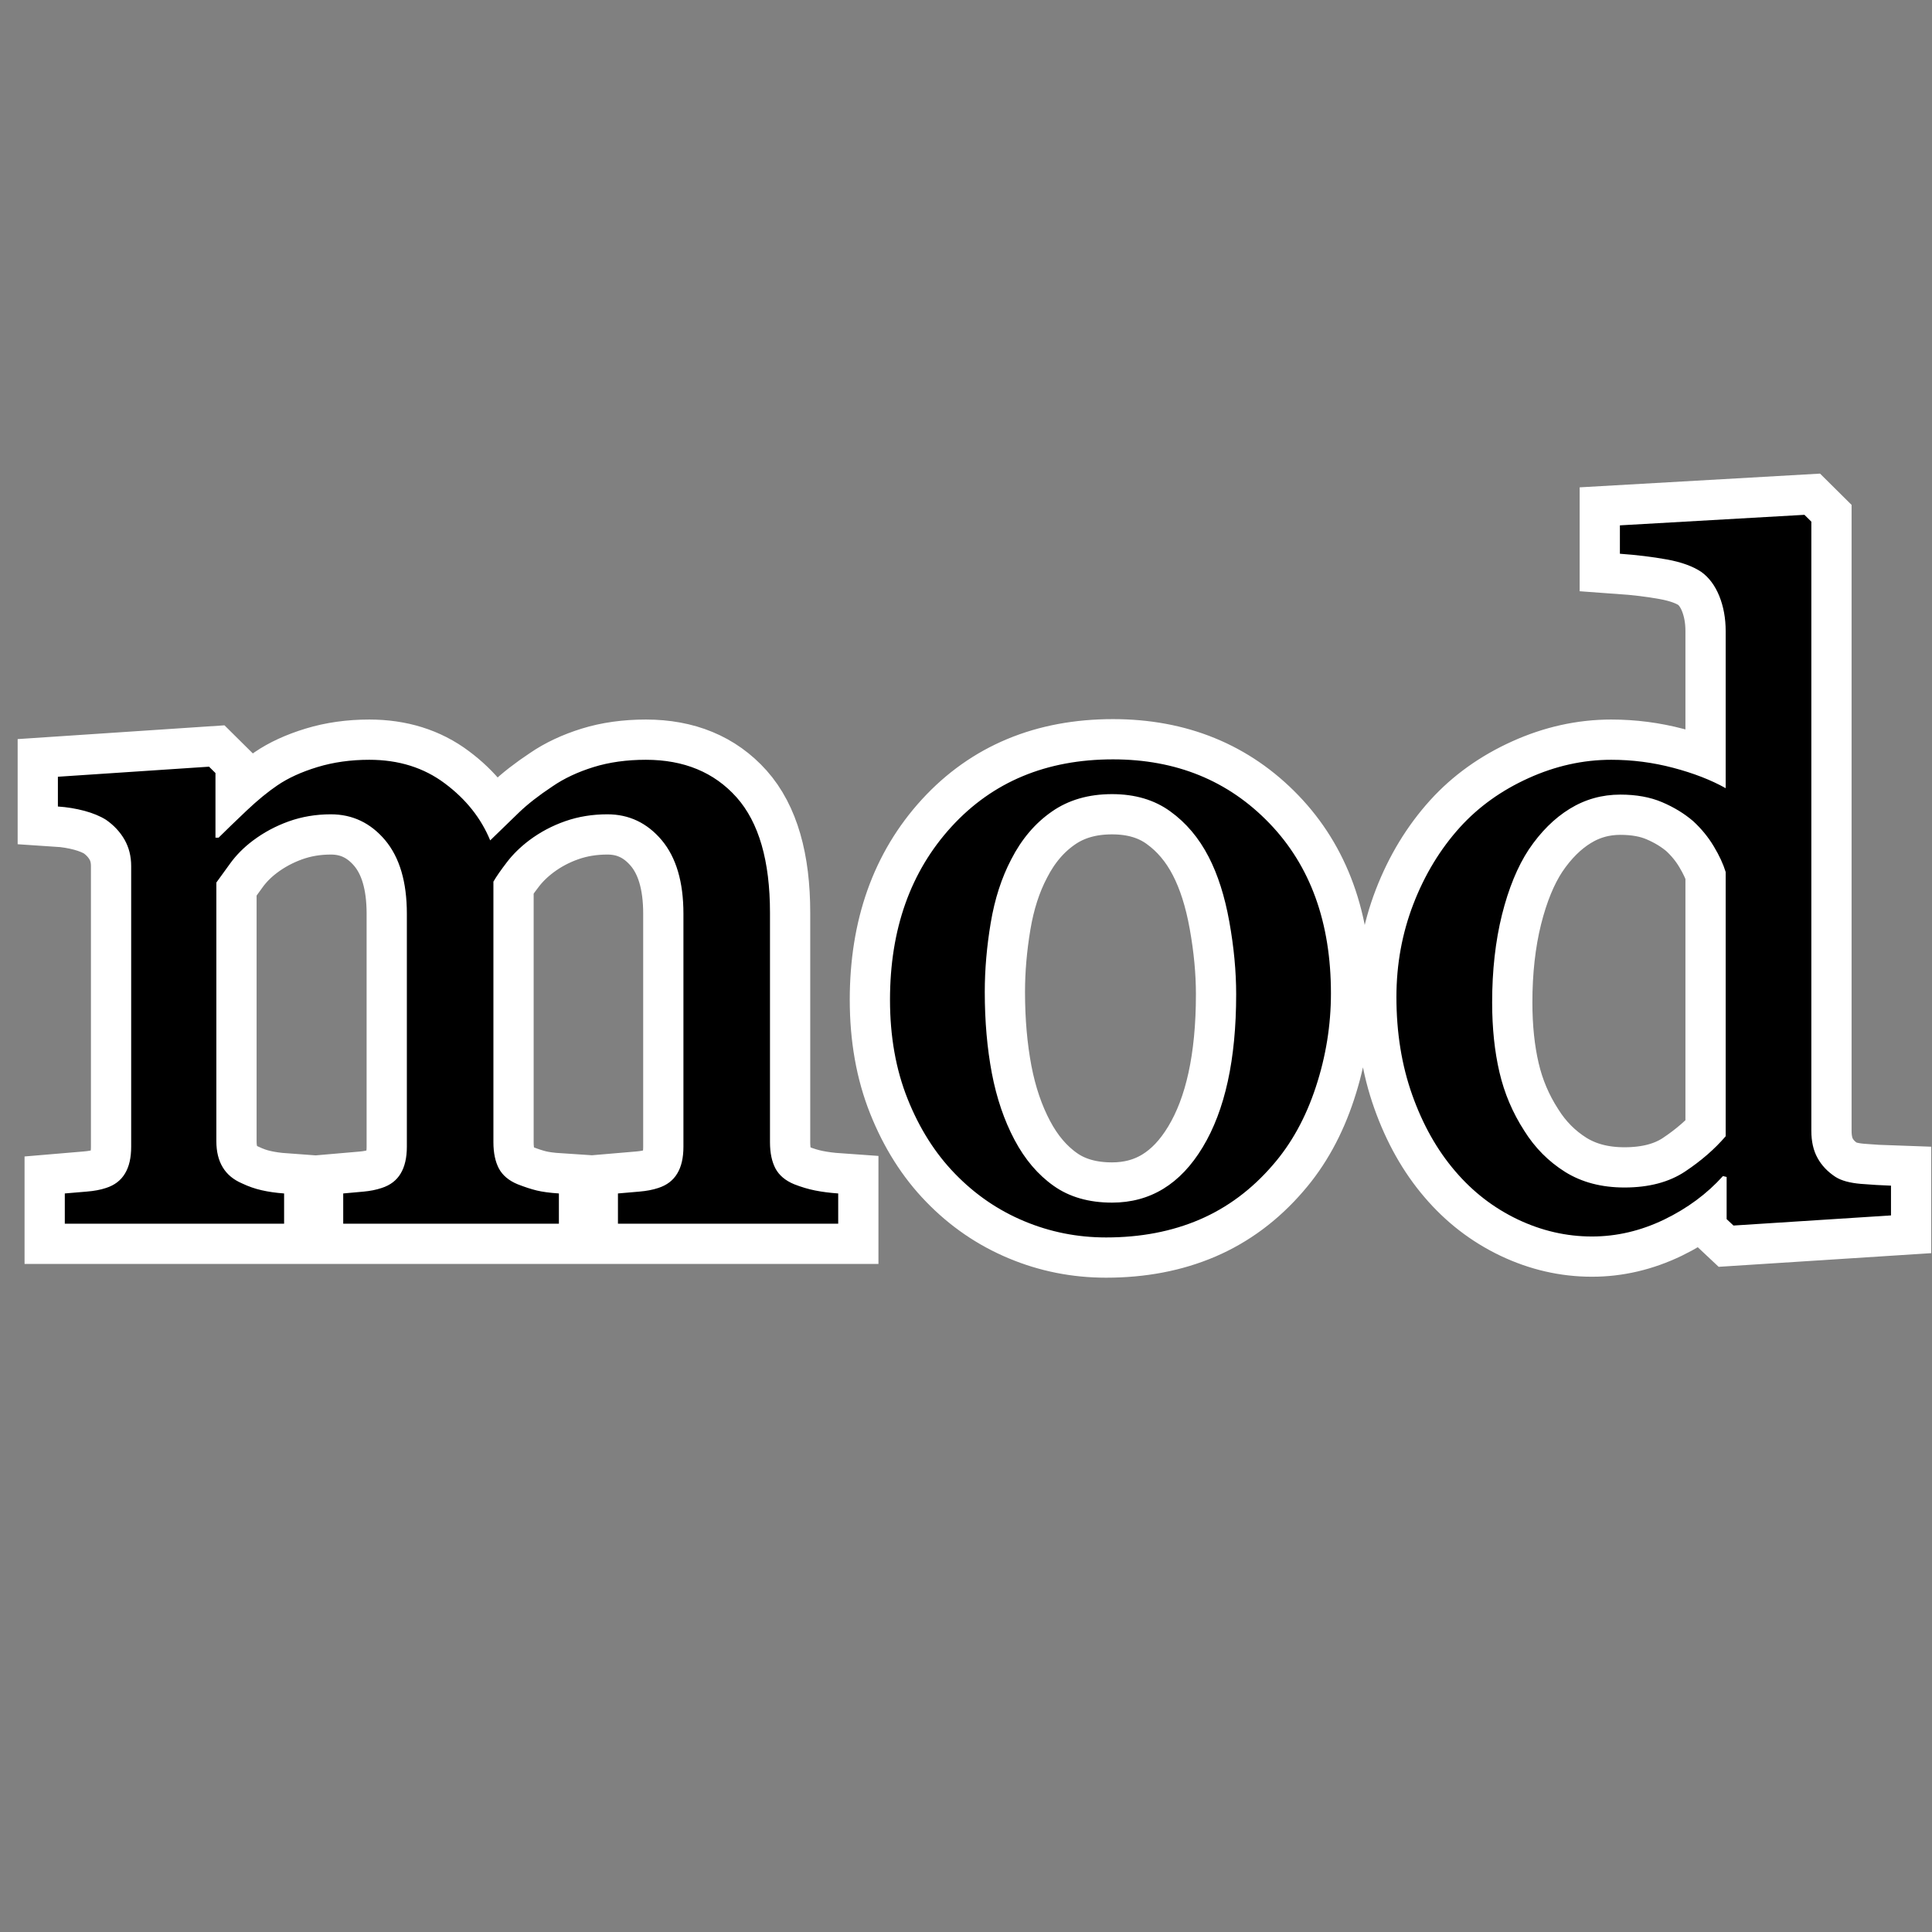 <?xml version="1.0" encoding="UTF-8" standalone="no"?>
<!-- Created with Inkscape (http://www.inkscape.org/) -->
<svg
   xmlns:dc="http://purl.org/dc/elements/1.1/"
   xmlns:cc="http://creativecommons.org/ns#"
   xmlns:rdf="http://www.w3.org/1999/02/22-rdf-syntax-ns#"
   xmlns:svg="http://www.w3.org/2000/svg"
   xmlns="http://www.w3.org/2000/svg"
   xmlns:xlink="http://www.w3.org/1999/xlink"
   xmlns:sodipodi="http://sodipodi.sourceforge.net/DTD/sodipodi-0.dtd"
   xmlns:inkscape="http://www.inkscape.org/namespaces/inkscape"
   width="48px"
   height="48px"
   id="svg3989"
   sodipodi:version="0.32"
   inkscape:version="0.46"
   sodipodi:docname="modulo.svg"
   inkscape:output_extension="org.inkscape.output.svg.inkscape">
  <rect width="100%" height="100%" fill="#808080" stroke="none"/>
  <defs
     id="defs3991">
    <linearGradient
       id="linearGradient4533">
      <stop
         style="stop-color:#ffcf83;stop-opacity:1;"
         offset="0"
         id="stop4535" />
      <stop
         style="stop-color:#f7ae00;stop-opacity:1;"
         offset="1"
         id="stop4537" />
    </linearGradient>
    <linearGradient
       id="linearGradient4523">
      <stop
         style="stop-color:#ce5c00;stop-opacity:1;"
         offset="0"
         id="stop4525" />
      <stop
         style="stop-color:#9f4700;stop-opacity:1;"
         offset="1"
         id="stop4527" />
    </linearGradient>
    <inkscape:perspective
       sodipodi:type="inkscape:persp3d"
       inkscape:vp_x="0 : 24 : 1"
       inkscape:vp_y="0 : 1000 : 0"
       inkscape:vp_z="48 : 24 : 1"
       inkscape:persp3d-origin="24 : 16 : 1"
       id="perspective3997" />
    <linearGradient
       inkscape:collect="always"
       xlink:href="#linearGradient4523"
       id="linearGradient4529"
       x1="17.857"
       y1="17"
       x2="41.286"
       y2="39.571"
       gradientUnits="userSpaceOnUse"
       gradientTransform="matrix(1.043,0,0,1.043,-1.831,-4.2879595e-2)" />
    <radialGradient
       inkscape:collect="always"
       xlink:href="#linearGradient4533"
       id="radialGradient4539"
       cx="24.685"
       cy="24.541"
       fx="24.685"
       fy="24.541"
       r="21.113"
       gradientTransform="matrix(1,0,0,1,0,4.7682639e-4)"
       gradientUnits="userSpaceOnUse" />
  </defs>
  <sodipodi:namedview
     id="base"
     pagecolor="#ffffff"
     bordercolor="#666666"
     borderopacity="1.0"
     inkscape:pageopacity="0.0"
     inkscape:pageshadow="2"
     inkscape:zoom="7"
     inkscape:cx="-18.571429"
     inkscape:cy="24"
     inkscape:current-layer="layer1"
     showgrid="true"
     inkscape:grid-bbox="true"
     inkscape:document-units="px"
     inkscape:window-width="1920"
     inkscape:window-height="1115"
     inkscape:window-x="0"
     inkscape:window-y="56" />
  <g
     id="layer1"
     inkscape:label="Layer 1"
     inkscape:groupmode="layer">
    <g
       id="g11114"
       transform="matrix(1.479,0,0,1.479,-6.955,-7.957)">
      <path
         style="font-size:14px;font-style:normal;font-variant:normal;font-weight:normal;font-stretch:normal;fill:none;fill-opacity:1;stroke:#ffffff;stroke-width:1.352;stroke-linecap:butt;stroke-linejoin:miter;stroke-miterlimit:4;stroke-dasharray:none;stroke-opacity:1;font-family:Georgia;-inkscape-font-specification:Georgia"
         d="M 18.783,25.936 L 15.083,25.936 L 15.083,25.428 C 15.201,25.418 15.32,25.408 15.441,25.397 C 15.561,25.387 15.668,25.367 15.76,25.336 C 15.904,25.29 16.01,25.209 16.079,25.093 C 16.149,24.978 16.183,24.828 16.183,24.643 L 16.183,20.728 C 16.183,20.195 16.061,19.783 15.818,19.493 C 15.574,19.204 15.27,19.059 14.906,19.059 C 14.655,19.059 14.419,19.097 14.199,19.174 C 13.978,19.251 13.775,19.359 13.591,19.497 C 13.442,19.61 13.318,19.732 13.218,19.863 C 13.118,19.993 13.042,20.102 12.991,20.19 L 12.991,24.567 C 12.991,24.746 13.022,24.893 13.083,25.009 C 13.145,25.124 13.25,25.213 13.399,25.274 C 13.517,25.32 13.623,25.355 13.718,25.378 C 13.813,25.401 13.937,25.418 14.091,25.428 L 14.091,25.936 L 10.468,25.936 L 10.468,25.428 C 10.586,25.418 10.7,25.408 10.81,25.397 C 10.92,25.387 11.022,25.367 11.114,25.336 C 11.258,25.29 11.364,25.209 11.433,25.093 C 11.502,24.978 11.537,24.828 11.537,24.643 L 11.537,20.728 C 11.537,20.195 11.415,19.783 11.172,19.493 C 10.928,19.204 10.624,19.059 10.26,19.059 C 10.009,19.059 9.773,19.099 9.552,19.178 C 9.332,19.257 9.129,19.366 8.945,19.505 C 8.796,19.618 8.67,19.745 8.568,19.886 C 8.465,20.027 8.388,20.133 8.337,20.205 L 8.337,24.551 C 8.337,24.726 8.373,24.872 8.445,24.99 C 8.516,25.108 8.624,25.197 8.768,25.259 C 8.875,25.31 8.986,25.349 9.098,25.374 C 9.211,25.4 9.337,25.418 9.475,25.428 L 9.475,25.936 L 5.791,25.936 L 5.791,25.428 C 5.909,25.418 6.03,25.408 6.156,25.397 C 6.282,25.387 6.391,25.367 6.483,25.336 C 6.627,25.29 6.733,25.209 6.802,25.093 C 6.872,24.978 6.906,24.828 6.906,24.643 L 6.906,19.928 C 6.906,19.764 6.869,19.616 6.795,19.486 C 6.72,19.355 6.616,19.243 6.483,19.151 C 6.386,19.09 6.265,19.04 6.122,19.001 C 5.978,18.963 5.829,18.938 5.675,18.928 L 5.675,18.428 L 8.214,18.259 L 8.322,18.366 L 8.322,19.451 L 8.375,19.451 C 8.504,19.323 8.66,19.172 8.845,18.997 C 9.029,18.823 9.201,18.682 9.36,18.574 C 9.54,18.451 9.764,18.348 10.033,18.266 C 10.302,18.184 10.593,18.143 10.906,18.143 C 11.399,18.143 11.822,18.275 12.175,18.54 C 12.529,18.804 12.783,19.123 12.937,19.497 C 13.122,19.318 13.284,19.16 13.425,19.024 C 13.567,18.888 13.752,18.743 13.983,18.59 C 14.178,18.456 14.408,18.348 14.672,18.266 C 14.936,18.184 15.229,18.143 15.552,18.143 C 16.193,18.143 16.701,18.354 17.076,18.774 C 17.45,19.195 17.637,19.841 17.637,20.713 L 17.637,24.567 C 17.637,24.746 17.668,24.893 17.729,25.009 C 17.791,25.124 17.896,25.213 18.045,25.274 C 18.163,25.32 18.279,25.355 18.395,25.378 C 18.51,25.401 18.64,25.418 18.783,25.428 L 18.783,25.936 z M 27.06,22.067 C 27.06,22.6 26.976,23.124 26.806,23.64 C 26.637,24.155 26.396,24.592 26.083,24.951 C 25.73,25.361 25.319,25.667 24.853,25.867 C 24.386,26.067 23.863,26.167 23.283,26.167 C 22.801,26.167 22.342,26.076 21.906,25.893 C 21.47,25.711 21.083,25.446 20.745,25.097 C 20.412,24.754 20.146,24.334 19.949,23.84 C 19.751,23.345 19.653,22.79 19.653,22.174 C 19.653,20.99 19.997,20.02 20.687,19.266 C 21.377,18.513 22.281,18.136 23.399,18.136 C 24.46,18.136 25.336,18.493 26.026,19.209 C 26.715,19.924 27.06,20.877 27.06,22.067 L 27.06,22.067 z M 25.468,22.082 C 25.468,21.697 25.43,21.291 25.353,20.863 C 25.276,20.434 25.16,20.072 25.006,19.774 C 24.842,19.456 24.627,19.201 24.36,19.009 C 24.094,18.816 23.768,18.72 23.383,18.72 C 22.988,18.72 22.651,18.818 22.372,19.013 C 22.092,19.207 21.865,19.474 21.691,19.813 C 21.527,20.125 21.412,20.482 21.345,20.882 C 21.278,21.282 21.245,21.669 21.245,22.043 C 21.245,22.536 21.285,22.991 21.364,23.409 C 21.444,23.827 21.571,24.2 21.745,24.528 C 21.919,24.856 22.138,25.114 22.403,25.301 C 22.667,25.488 22.994,25.582 23.383,25.582 C 24.024,25.582 24.532,25.272 24.906,24.651 C 25.281,24.031 25.468,23.174 25.468,22.082 L 25.468,22.082 z M 36.468,25.797 L 33.822,25.967 L 33.707,25.859 L 33.707,25.151 L 33.645,25.136 C 33.378,25.433 33.049,25.677 32.657,25.867 C 32.264,26.056 31.86,26.151 31.445,26.151 C 31.014,26.151 30.598,26.055 30.195,25.863 C 29.792,25.67 29.442,25.4 29.145,25.051 C 28.842,24.697 28.603,24.272 28.426,23.774 C 28.249,23.277 28.16,22.728 28.16,22.128 C 28.16,21.579 28.255,21.059 28.445,20.566 C 28.635,20.074 28.896,19.643 29.23,19.274 C 29.542,18.931 29.926,18.656 30.38,18.451 C 30.833,18.246 31.296,18.143 31.768,18.143 C 32.122,18.143 32.469,18.188 32.81,18.278 C 33.151,18.368 33.445,18.482 33.691,18.62 L 33.691,15.982 C 33.691,15.766 33.655,15.57 33.584,15.393 C 33.512,15.216 33.412,15.082 33.284,14.989 C 33.14,14.892 32.946,14.822 32.703,14.778 C 32.459,14.734 32.196,14.702 31.914,14.682 L 31.914,14.205 L 35.014,14.028 L 35.13,14.143 L 35.13,24.374 C 35.13,24.554 35.164,24.706 35.234,24.832 C 35.303,24.958 35.404,25.064 35.537,25.151 C 35.635,25.213 35.776,25.251 35.96,25.267 C 36.145,25.282 36.314,25.292 36.468,25.297 L 36.468,25.797 z M 33.691,24.467 L 33.691,20.028 C 33.65,19.895 33.584,19.751 33.491,19.597 C 33.399,19.443 33.284,19.302 33.145,19.174 C 32.996,19.046 32.822,18.94 32.622,18.855 C 32.422,18.77 32.189,18.728 31.922,18.728 C 31.614,18.728 31.331,18.807 31.072,18.966 C 30.813,19.125 30.583,19.354 30.383,19.651 C 30.194,19.938 30.044,20.304 29.933,20.747 C 29.823,21.191 29.768,21.682 29.768,22.22 C 29.768,22.651 29.809,23.042 29.891,23.393 C 29.973,23.745 30.112,24.072 30.307,24.374 C 30.486,24.661 30.716,24.892 30.995,25.067 C 31.275,25.241 31.607,25.328 31.991,25.328 C 32.401,25.328 32.741,25.238 33.01,25.059 C 33.28,24.879 33.507,24.682 33.691,24.467 L 33.691,24.467 z"
         id="path10603" />
      <path
         id="text10598"
         d="M 18.783,25.936 L 15.083,25.936 L 15.083,25.428 C 15.201,25.418 15.32,25.408 15.441,25.397 C 15.561,25.387 15.668,25.367 15.76,25.336 C 15.904,25.29 16.01,25.209 16.079,25.093 C 16.149,24.978 16.183,24.828 16.183,24.643 L 16.183,20.728 C 16.183,20.195 16.061,19.783 15.818,19.493 C 15.574,19.204 15.27,19.059 14.906,19.059 C 14.655,19.059 14.419,19.097 14.199,19.174 C 13.978,19.251 13.775,19.359 13.591,19.497 C 13.442,19.61 13.318,19.732 13.218,19.863 C 13.118,19.993 13.042,20.102 12.991,20.19 L 12.991,24.567 C 12.991,24.746 13.022,24.893 13.083,25.009 C 13.145,25.124 13.25,25.213 13.399,25.274 C 13.517,25.32 13.623,25.355 13.718,25.378 C 13.813,25.401 13.937,25.418 14.091,25.428 L 14.091,25.936 L 10.468,25.936 L 10.468,25.428 C 10.586,25.418 10.7,25.408 10.81,25.397 C 10.92,25.387 11.022,25.367 11.114,25.336 C 11.258,25.29 11.364,25.209 11.433,25.093 C 11.502,24.978 11.537,24.828 11.537,24.643 L 11.537,20.728 C 11.537,20.195 11.415,19.783 11.172,19.493 C 10.928,19.204 10.624,19.059 10.26,19.059 C 10.009,19.059 9.773,19.099 9.552,19.178 C 9.332,19.257 9.129,19.366 8.945,19.505 C 8.796,19.618 8.67,19.745 8.568,19.886 C 8.465,20.027 8.388,20.133 8.337,20.205 L 8.337,24.551 C 8.337,24.726 8.373,24.872 8.445,24.99 C 8.516,25.108 8.624,25.197 8.768,25.259 C 8.875,25.31 8.986,25.349 9.098,25.374 C 9.211,25.4 9.337,25.418 9.475,25.428 L 9.475,25.936 L 5.791,25.936 L 5.791,25.428 C 5.909,25.418 6.03,25.408 6.156,25.397 C 6.282,25.387 6.391,25.367 6.483,25.336 C 6.627,25.29 6.733,25.209 6.802,25.093 C 6.872,24.978 6.906,24.828 6.906,24.643 L 6.906,19.928 C 6.906,19.764 6.869,19.616 6.795,19.486 C 6.72,19.355 6.616,19.243 6.483,19.151 C 6.386,19.09 6.265,19.04 6.122,19.001 C 5.978,18.963 5.829,18.938 5.675,18.928 L 5.675,18.428 L 8.214,18.259 L 8.322,18.366 L 8.322,19.451 L 8.375,19.451 C 8.504,19.323 8.66,19.172 8.845,18.997 C 9.029,18.823 9.201,18.682 9.36,18.574 C 9.54,18.451 9.764,18.348 10.033,18.266 C 10.302,18.184 10.593,18.143 10.906,18.143 C 11.399,18.143 11.822,18.275 12.175,18.54 C 12.529,18.804 12.783,19.123 12.937,19.497 C 13.122,19.318 13.284,19.16 13.425,19.024 C 13.567,18.888 13.752,18.743 13.983,18.59 C 14.178,18.456 14.408,18.348 14.672,18.266 C 14.936,18.184 15.229,18.143 15.552,18.143 C 16.193,18.143 16.701,18.354 17.076,18.774 C 17.45,19.195 17.637,19.841 17.637,20.713 L 17.637,24.567 C 17.637,24.746 17.668,24.893 17.729,25.009 C 17.791,25.124 17.896,25.213 18.045,25.274 C 18.163,25.32 18.279,25.355 18.395,25.378 C 18.51,25.401 18.64,25.418 18.783,25.428 L 18.783,25.936 z M 27.06,22.067 C 27.06,22.6 26.976,23.124 26.806,23.64 C 26.637,24.155 26.396,24.592 26.083,24.951 C 25.73,25.361 25.319,25.667 24.853,25.867 C 24.386,26.067 23.863,26.167 23.283,26.167 C 22.801,26.167 22.342,26.076 21.906,25.893 C 21.47,25.711 21.083,25.446 20.745,25.097 C 20.412,24.754 20.146,24.334 19.949,23.84 C 19.751,23.345 19.653,22.79 19.653,22.174 C 19.653,20.99 19.997,20.02 20.687,19.266 C 21.377,18.513 22.281,18.136 23.399,18.136 C 24.46,18.136 25.336,18.493 26.026,19.209 C 26.715,19.924 27.06,20.877 27.06,22.067 L 27.06,22.067 z M 25.468,22.082 C 25.468,21.697 25.43,21.291 25.353,20.863 C 25.276,20.434 25.16,20.072 25.006,19.774 C 24.842,19.456 24.627,19.201 24.36,19.009 C 24.094,18.816 23.768,18.72 23.383,18.72 C 22.988,18.72 22.651,18.818 22.372,19.013 C 22.092,19.207 21.865,19.474 21.691,19.813 C 21.527,20.125 21.412,20.482 21.345,20.882 C 21.278,21.282 21.245,21.669 21.245,22.043 C 21.245,22.536 21.285,22.991 21.364,23.409 C 21.444,23.827 21.571,24.2 21.745,24.528 C 21.919,24.856 22.138,25.114 22.403,25.301 C 22.667,25.488 22.994,25.582 23.383,25.582 C 24.024,25.582 24.532,25.272 24.906,24.651 C 25.281,24.031 25.468,23.174 25.468,22.082 L 25.468,22.082 z M 36.468,25.797 L 33.822,25.967 L 33.707,25.859 L 33.707,25.151 L 33.645,25.136 C 33.378,25.433 33.049,25.677 32.657,25.867 C 32.264,26.056 31.86,26.151 31.445,26.151 C 31.014,26.151 30.598,26.055 30.195,25.863 C 29.792,25.67 29.442,25.4 29.145,25.051 C 28.842,24.697 28.603,24.272 28.426,23.774 C 28.249,23.277 28.16,22.728 28.16,22.128 C 28.16,21.579 28.255,21.059 28.445,20.566 C 28.635,20.074 28.896,19.643 29.23,19.274 C 29.542,18.931 29.926,18.656 30.38,18.451 C 30.833,18.246 31.296,18.143 31.768,18.143 C 32.122,18.143 32.469,18.188 32.81,18.278 C 33.151,18.368 33.445,18.482 33.691,18.62 L 33.691,15.982 C 33.691,15.766 33.655,15.57 33.584,15.393 C 33.512,15.216 33.412,15.082 33.284,14.989 C 33.14,14.892 32.946,14.822 32.703,14.778 C 32.459,14.734 32.196,14.702 31.914,14.682 L 31.914,14.205 L 35.014,14.028 L 35.13,14.143 L 35.13,24.374 C 35.13,24.554 35.164,24.706 35.234,24.832 C 35.303,24.958 35.404,25.064 35.537,25.151 C 35.635,25.213 35.776,25.251 35.96,25.267 C 36.145,25.282 36.314,25.292 36.468,25.297 L 36.468,25.797 z M 33.691,24.467 L 33.691,20.028 C 33.65,19.895 33.584,19.751 33.491,19.597 C 33.399,19.443 33.284,19.302 33.145,19.174 C 32.996,19.046 32.822,18.94 32.622,18.855 C 32.422,18.77 32.189,18.728 31.922,18.728 C 31.614,18.728 31.331,18.807 31.072,18.966 C 30.813,19.125 30.583,19.354 30.383,19.651 C 30.194,19.938 30.044,20.304 29.933,20.747 C 29.823,21.191 29.768,21.682 29.768,22.22 C 29.768,22.651 29.809,23.042 29.891,23.393 C 29.973,23.745 30.112,24.072 30.307,24.374 C 30.486,24.661 30.716,24.892 30.995,25.067 C 31.275,25.241 31.607,25.328 31.991,25.328 C 32.401,25.328 32.741,25.238 33.01,25.059 C 33.28,24.879 33.507,24.682 33.691,24.467 L 33.691,24.467 z"
         style="font-size:14px;font-style:normal;font-variant:normal;font-weight:normal;font-stretch:normal;fill:#000000;fill-opacity:1;stroke:none;stroke-width:1px;stroke-linecap:butt;stroke-linejoin:miter;stroke-opacity:1;font-family:Georgia;-inkscape-font-specification:Georgia" />
    </g>
  </g>
</svg>
